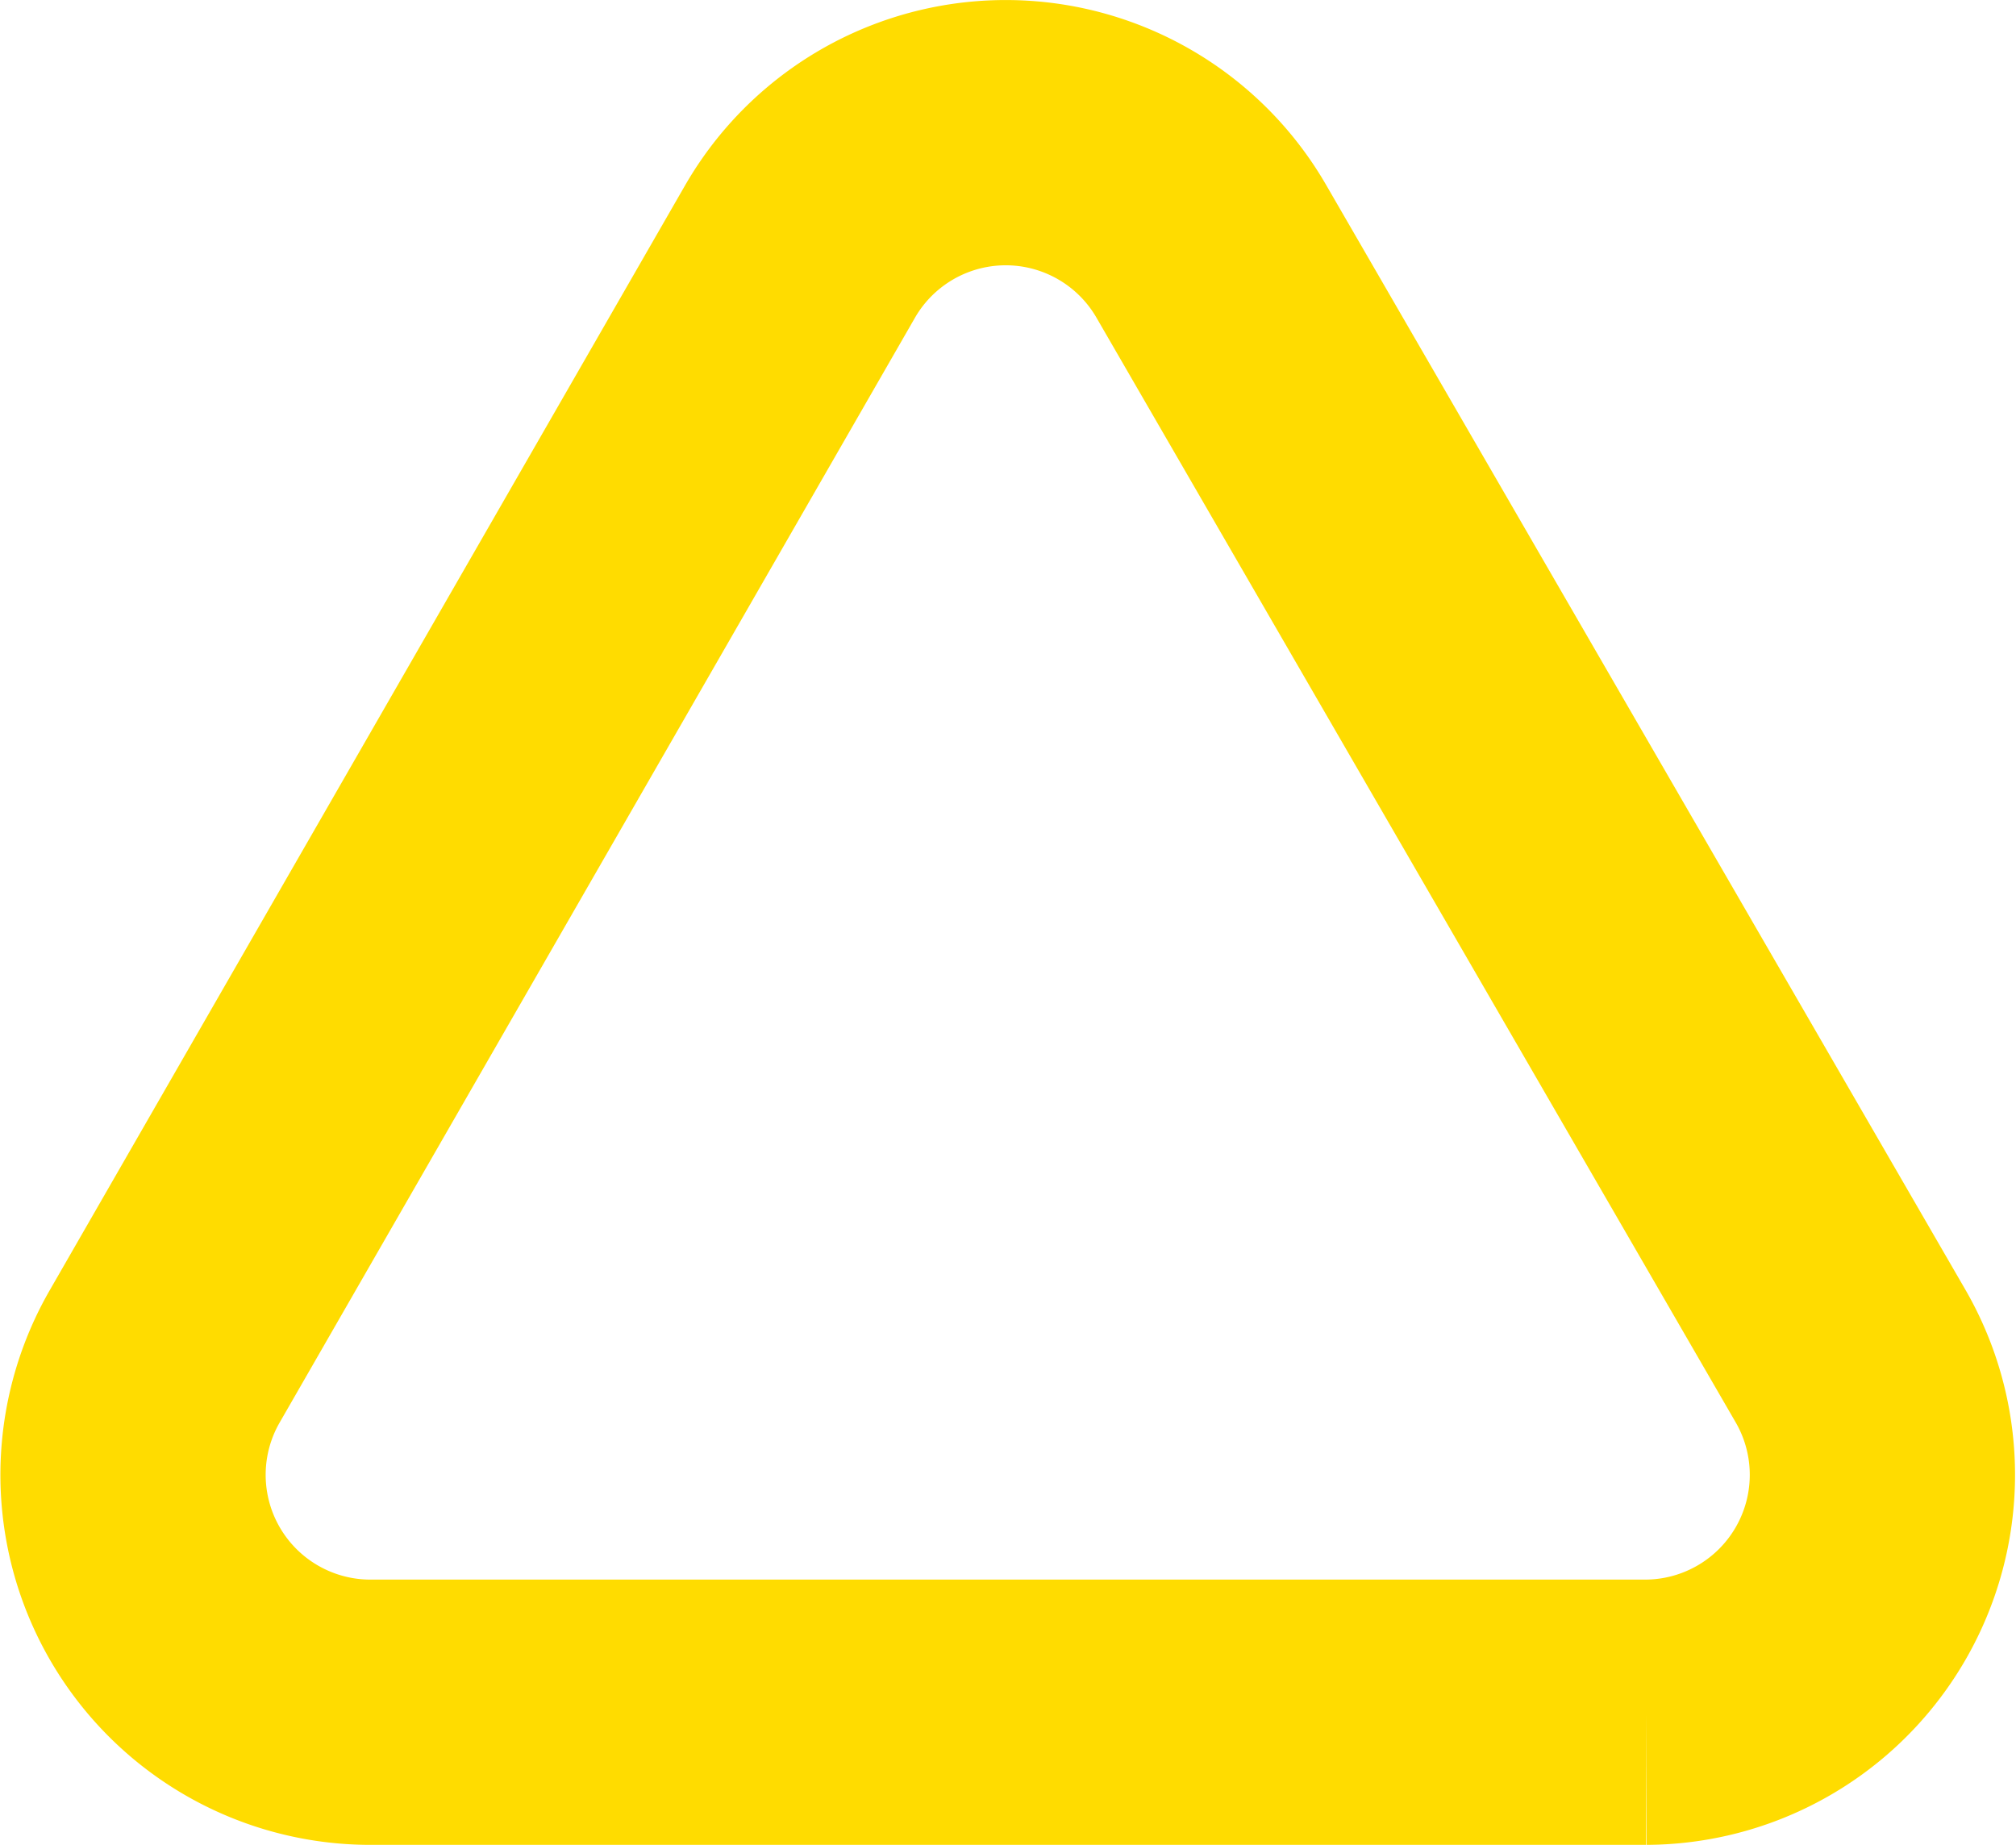 <?xml version="1.0" encoding="UTF-8" standalone="no"?>
<svg
   xmlns:dc="http://purl.org/dc/elements/1.1/"
   xmlns:cc="http://creativecommons.org/ns#"
   xmlns:rdf="http://www.w3.org/1999/02/22-rdf-syntax-ns#"
   xmlns:svg="http://www.w3.org/2000/svg"
   xmlns="http://www.w3.org/2000/svg"
   xmlns:sodipodi="http://sodipodi.sourceforge.net/DTD/sodipodi-0.dtd"
   xmlns:inkscape="http://www.inkscape.org/namespaces/inkscape"
   id="Layer_1"
   data-name="Layer 1"
   viewBox="0 0 15.2 13.91"
   version="1.1"
   inkscape:version="0.91 r13725"
   sodipodi:docname="set-invalid_low.svg">
  <sodipodi:namedview
     pagecolor="#ffffff"
     bordercolor="#666666"
     borderopacity="1"
     objecttolerance="10"
     gridtolerance="10"
     guidetolerance="10"
     inkscape:pageopacity="0"
     inkscape:pageshadow="2"
     inkscape:window-width="2560"
     inkscape:window-height="1416"
     id="namedview22"
     showgrid="false"
     inkscape:zoom="16.966212"
     inkscape:cx="7.5999999"
     inkscape:cy="6.9549999"
     inkscape:window-x="0"
     inkscape:window-y="24"
     inkscape:window-maximized="1"
     inkscape:current-layer="Layer_1" />
  <defs
     id="defs3">
    <style
       id="style5">.cls-1{fill:none;stroke-miterlimit:10;stroke-width:2px;stroke:url(#linear-gradient);}</style>
    <linearGradient
       id="linear-gradient"
       x1="1.15"
       y1="6.3"
       x2="16.35"
       y2="6.3"
       gradientTransform="translate(-0.41 0.58) rotate(-0.09)"
       gradientUnits="userSpaceOnUse">
      <stop
         offset="0"
         stop-color="#f54e2d"
         id="stop8" />
      <stop
         offset="0.34"
         stop-color="#f65130"
         id="stop10" />
      <stop
         offset="0.64"
         stop-color="#f9593b"
         id="stop12" />
      <stop
         offset="0.91"
         stop-color="#fd674c"
         id="stop14" />
      <stop
         offset="1"
         stop-color="#ff6d54"
         id="stop16" />
    </linearGradient>
  </defs>
  <title
     id="title18">set-invalid</title>
  <path
     class="cls-1"
     d="M6.79,1.81,2,10.14a1.79,1.79,0,0,0,1.55,2.68h9.62a1.79,1.79,0,0,0,1.54-2.69L9.89,1.8A1.79,1.79,0,0,0,6.79,1.81Z"
     transform="translate(-0.76 0.09)"
     id="path20"
     style="stroke:#ffdc00;stroke-opacity:1" />
</svg>
